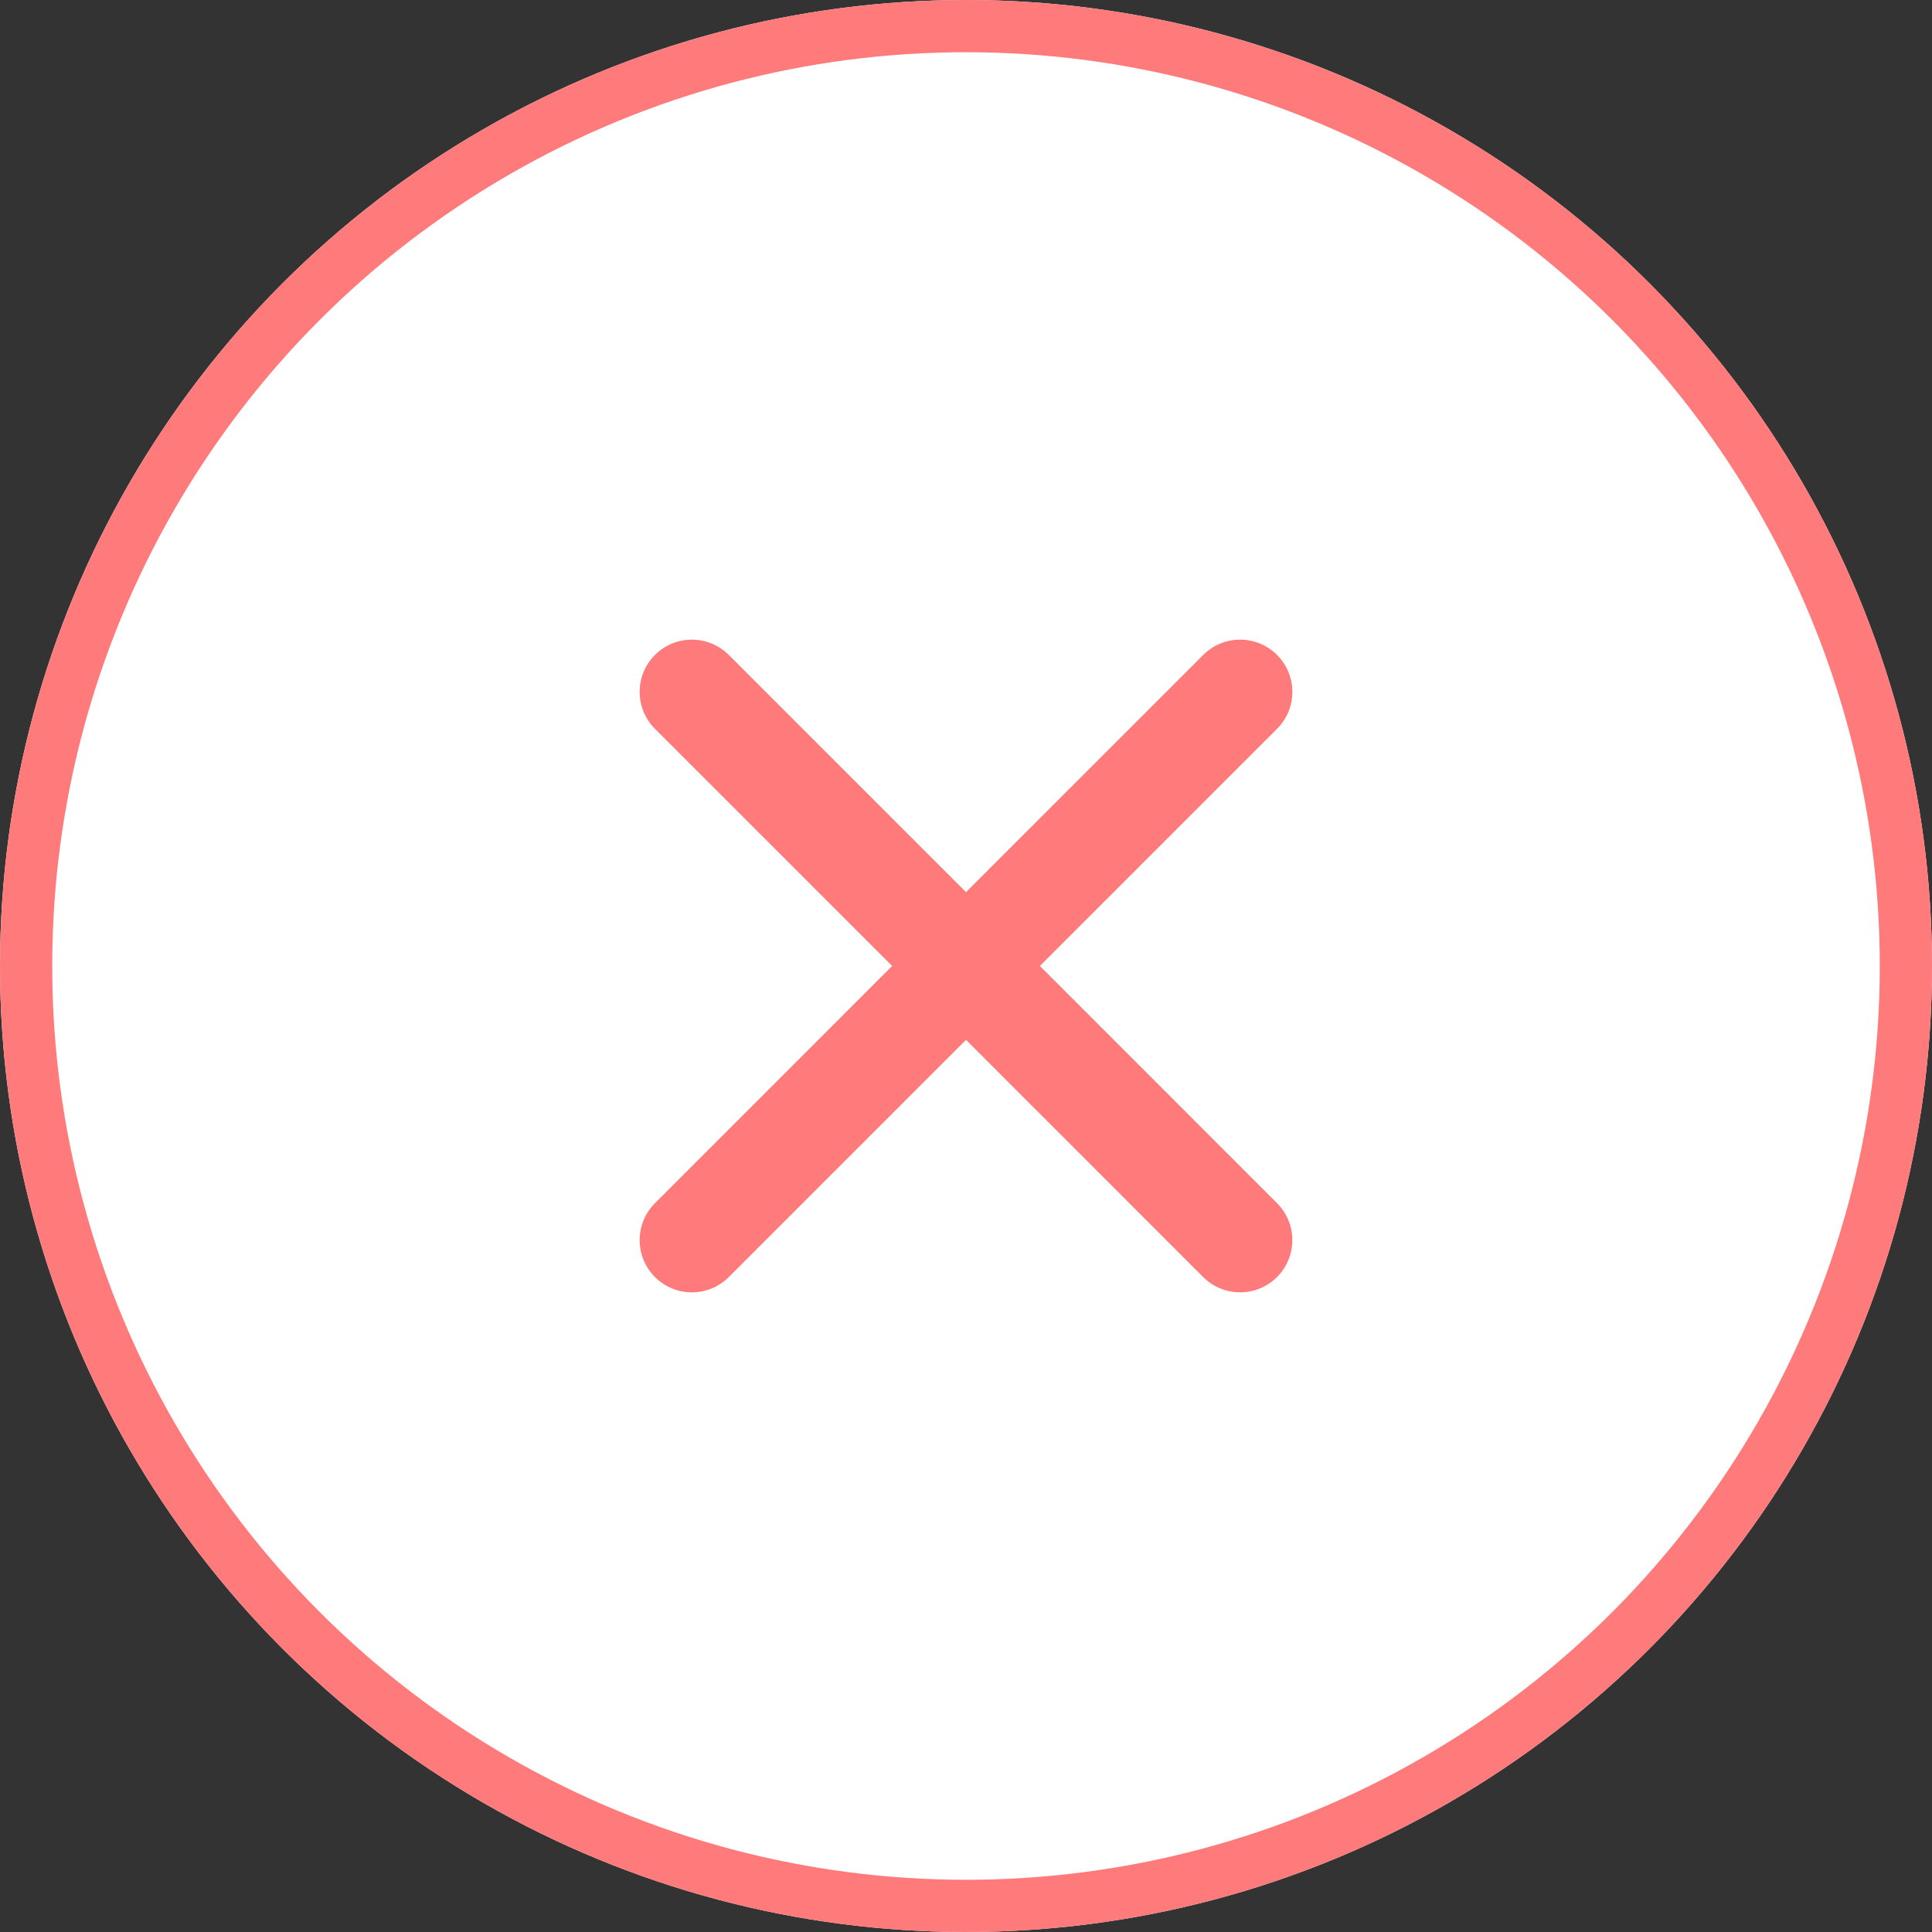 <svg id="Failed" xmlns="http://www.w3.org/2000/svg" width="74" height="74" viewBox="0 0 74 74">
  <rect x="0" y="0" width="74" height="74" fill="#333333" stroke="none"/>
  <g id="Base" fill="#fff" stroke="#ff7a7a" stroke-width="2">
    <circle cx="37" cy="37" r="37" stroke="none"/>
    <circle cx="37" cy="37" r="36" fill="none"/>
  </g>
  <g id="close_1_" data-name="close (1)" transform="translate(25 24.999)">
    <path id="Path_438" data-name="Path 438" d="M14.123,12l9.438-9.438A1.5,1.5,0,1,0,21.439.441L12,9.879,2.562.441A1.5,1.5,0,0,0,.44,2.563L9.878,12,.44,21.439a1.5,1.5,0,1,0,2.122,2.122L12,14.123l9.438,9.438a1.5,1.5,0,0,0,2.122-2.122Z" transform="translate(0)" fill="#ff7a7a" stroke="#ff7a7a" stroke-width="1"/>
  </g>
</svg>
